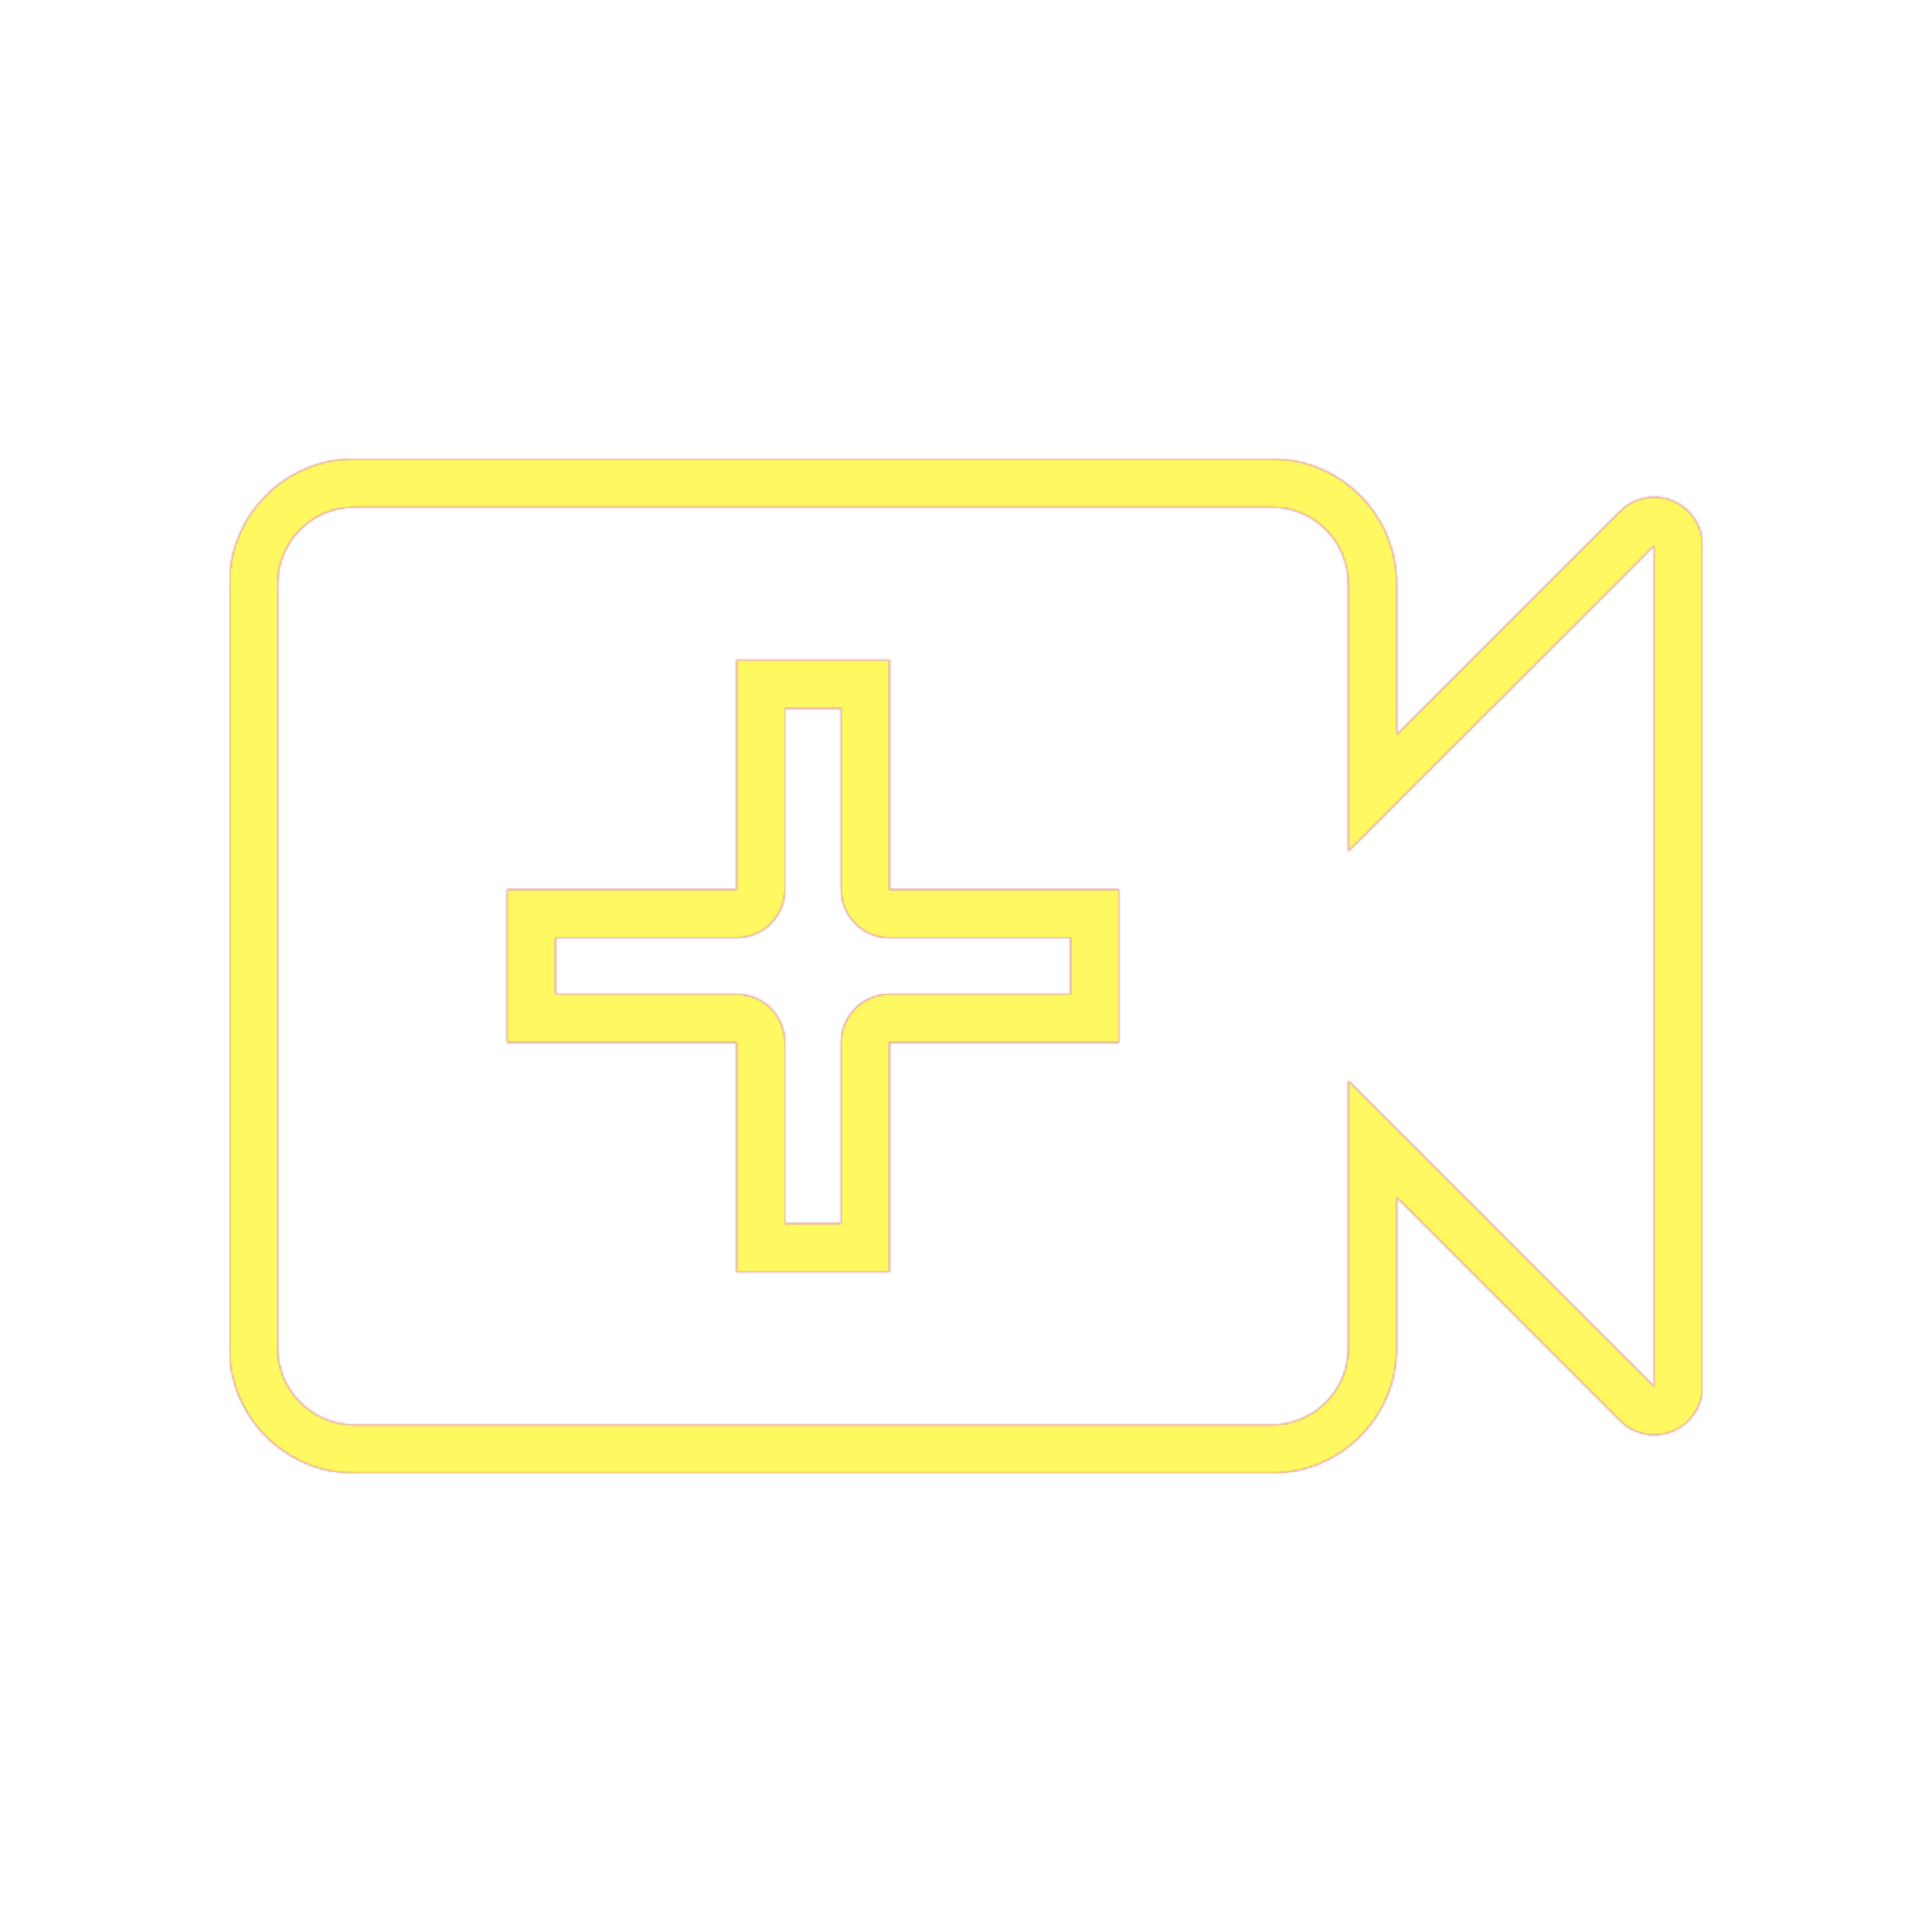 <svg version="1.1" xmlns="http://www.w3.org/2000/svg" xmlns:xlink="http://www.w3.org/1999/xlink" viewBox="0,0,1024,1024">
	<!-- Color names: teamapps-color-1, teamapps-color-2, teamapps-color-3 -->
	<desc>video_call icon - Licensed under Apache License v2.0 (http://www.apache.org/licenses/LICENSE-2.0) - Created with Iconfu.com - Derivative work of Material icons (Copyright Google Inc.)</desc>
	<defs>
		<linearGradient x1="0" y1="1024" x2="1024" y2="0" id="color-DmjVjyMO" gradientUnits="userSpaceOnUse">
			<stop offset="0.2" stop-color="#000000"/>
			<stop offset="0.8" stop-color="#ffffff"/>
		</linearGradient>
		<radialGradient cx="0" cy="0" r="1448.15" id="color-qG9jDoPf" gradientUnits="userSpaceOnUse">
			<stop offset="0.08" stop-color="#ffffff"/>
			<stop offset="1" stop-color="#000000"/>
		</radialGradient>
		<filter id="filter-PkWdHuzJ" color-interpolation-filters="sRGB">
			<feOffset/>
		</filter>
		<mask id="mask-Dx7XVU5o">
			<rect fill="url(#color-DmjVjyMO)" x="121.6" y="243.2" width="780.8" height="537.6"/>
		</mask>
		<mask id="mask-vNWGXSA1">
			<path d="M902.4,289.06v445.87c0,10.35 -6.24,19.69 -15.8,23.65c-9.57,3.96 -20.58,1.77 -27.9,-5.55l-118.43,-118.43v80.06c0,36.43 -29.68,66.14 -66.13,66.14h-486.4c-36.43,0 -66.14,-29.7 -66.14,-66.14v-405.33c0,-36.43 29.7,-66.14 66.14,-66.14h486.4c36.44,0 66.13,29.71 66.13,66.14v80.06l118.43,-118.43c7.32,-7.32 18.33,-9.51 27.9,-5.55c9.57,3.96 15.8,13.3 15.8,23.65zM567.46,497.06h-96c-14.14,0 -25.6,-11.46 -25.6,-25.6v-96h-29.86v96c0,14.14 -11.46,25.6 -25.6,25.6h-96v29.87h96c14.14,0 25.6,11.46 25.6,25.6v96h29.86v-96c0,-14.14 11.46,-25.6 25.6,-25.6h96zM714.66,451.2v-141.86c0,-22.3 -18.23,-40.54 -40.53,-40.54h-486.4c-22.3,0 -40.54,18.24 -40.54,40.54v405.33c0,22.3 18.24,40.54 40.54,40.54h486.4c22.3,0 40.53,-18.24 40.53,-40.54v-141.86l162.14,162.14v-445.87zM593.06,552.54h-121.6v121.6h-81.06v-121.6h-121.6v-81.07h121.6v-121.6h81.06v121.6h121.6z" fill="#ffffff"/>
		</mask>
		<mask id="mask-VUYPm8X6">
			<path d="M902.4,289.06v445.87c0,10.35 -6.24,19.69 -15.8,23.65c-9.57,3.96 -20.58,1.77 -27.9,-5.55l-118.43,-118.43v80.06c0,36.43 -29.68,66.14 -66.13,66.14h-486.4c-36.43,0 -66.14,-29.7 -66.14,-66.14v-405.33c0,-36.43 29.7,-66.14 66.14,-66.14h486.4c36.44,0 66.13,29.71 66.13,66.14v80.06l118.43,-118.43c7.32,-7.32 18.33,-9.51 27.9,-5.55c9.57,3.96 15.8,13.3 15.8,23.65zM567.46,497.06h-96c-14.14,0 -25.6,-11.46 -25.6,-25.6v-96h-29.86v96c0,14.14 -11.46,25.6 -25.6,25.6h-96v29.87h96c14.14,0 25.6,11.46 25.6,25.6v96h29.86v-96c0,-14.14 11.46,-25.6 25.6,-25.6h96zM714.66,451.2v-141.86c0,-22.3 -18.23,-40.54 -40.53,-40.54h-486.4c-22.3,0 -40.54,18.24 -40.54,40.54v405.33c0,22.3 18.24,40.54 40.54,40.54h486.4c22.3,0 40.53,-18.24 40.53,-40.54v-141.86l162.14,162.14v-445.87zM593.06,552.54h-121.6v121.6h-81.06v-121.6h-121.6v-81.07h121.6v-121.6h81.06v121.6h121.6z" fill="url(#color-qG9jDoPf)"/>
		</mask>
	</defs>
	<g fill="none" fill-rule="nonzero" style="mix-blend-mode: normal">
		<g mask="url(#mask-vNWGXSA1)">
			<g color="#ff0000" class="teamapps-color-2">
				<rect x="121.6" y="243.2" width="780.8" height="537.6" fill="currentColor"/>
			</g>
			<g color="#bc13e0" class="teamapps-color-3" mask="url(#mask-Dx7XVU5o)">
				<rect x="121.6" y="243.2" width="780.8" height="537.6" fill="currentColor"/>
			</g>
		</g>
		<g filter="url(#filter-PkWdHuzJ)" mask="url(#mask-VUYPm8X6)">
			<g color="#fff961" class="teamapps-color-1">
				<rect x="121.6" y="243.2" width="780.8" height="537.6" fill="currentColor"/>
			</g>
		</g>
	</g>
</svg>